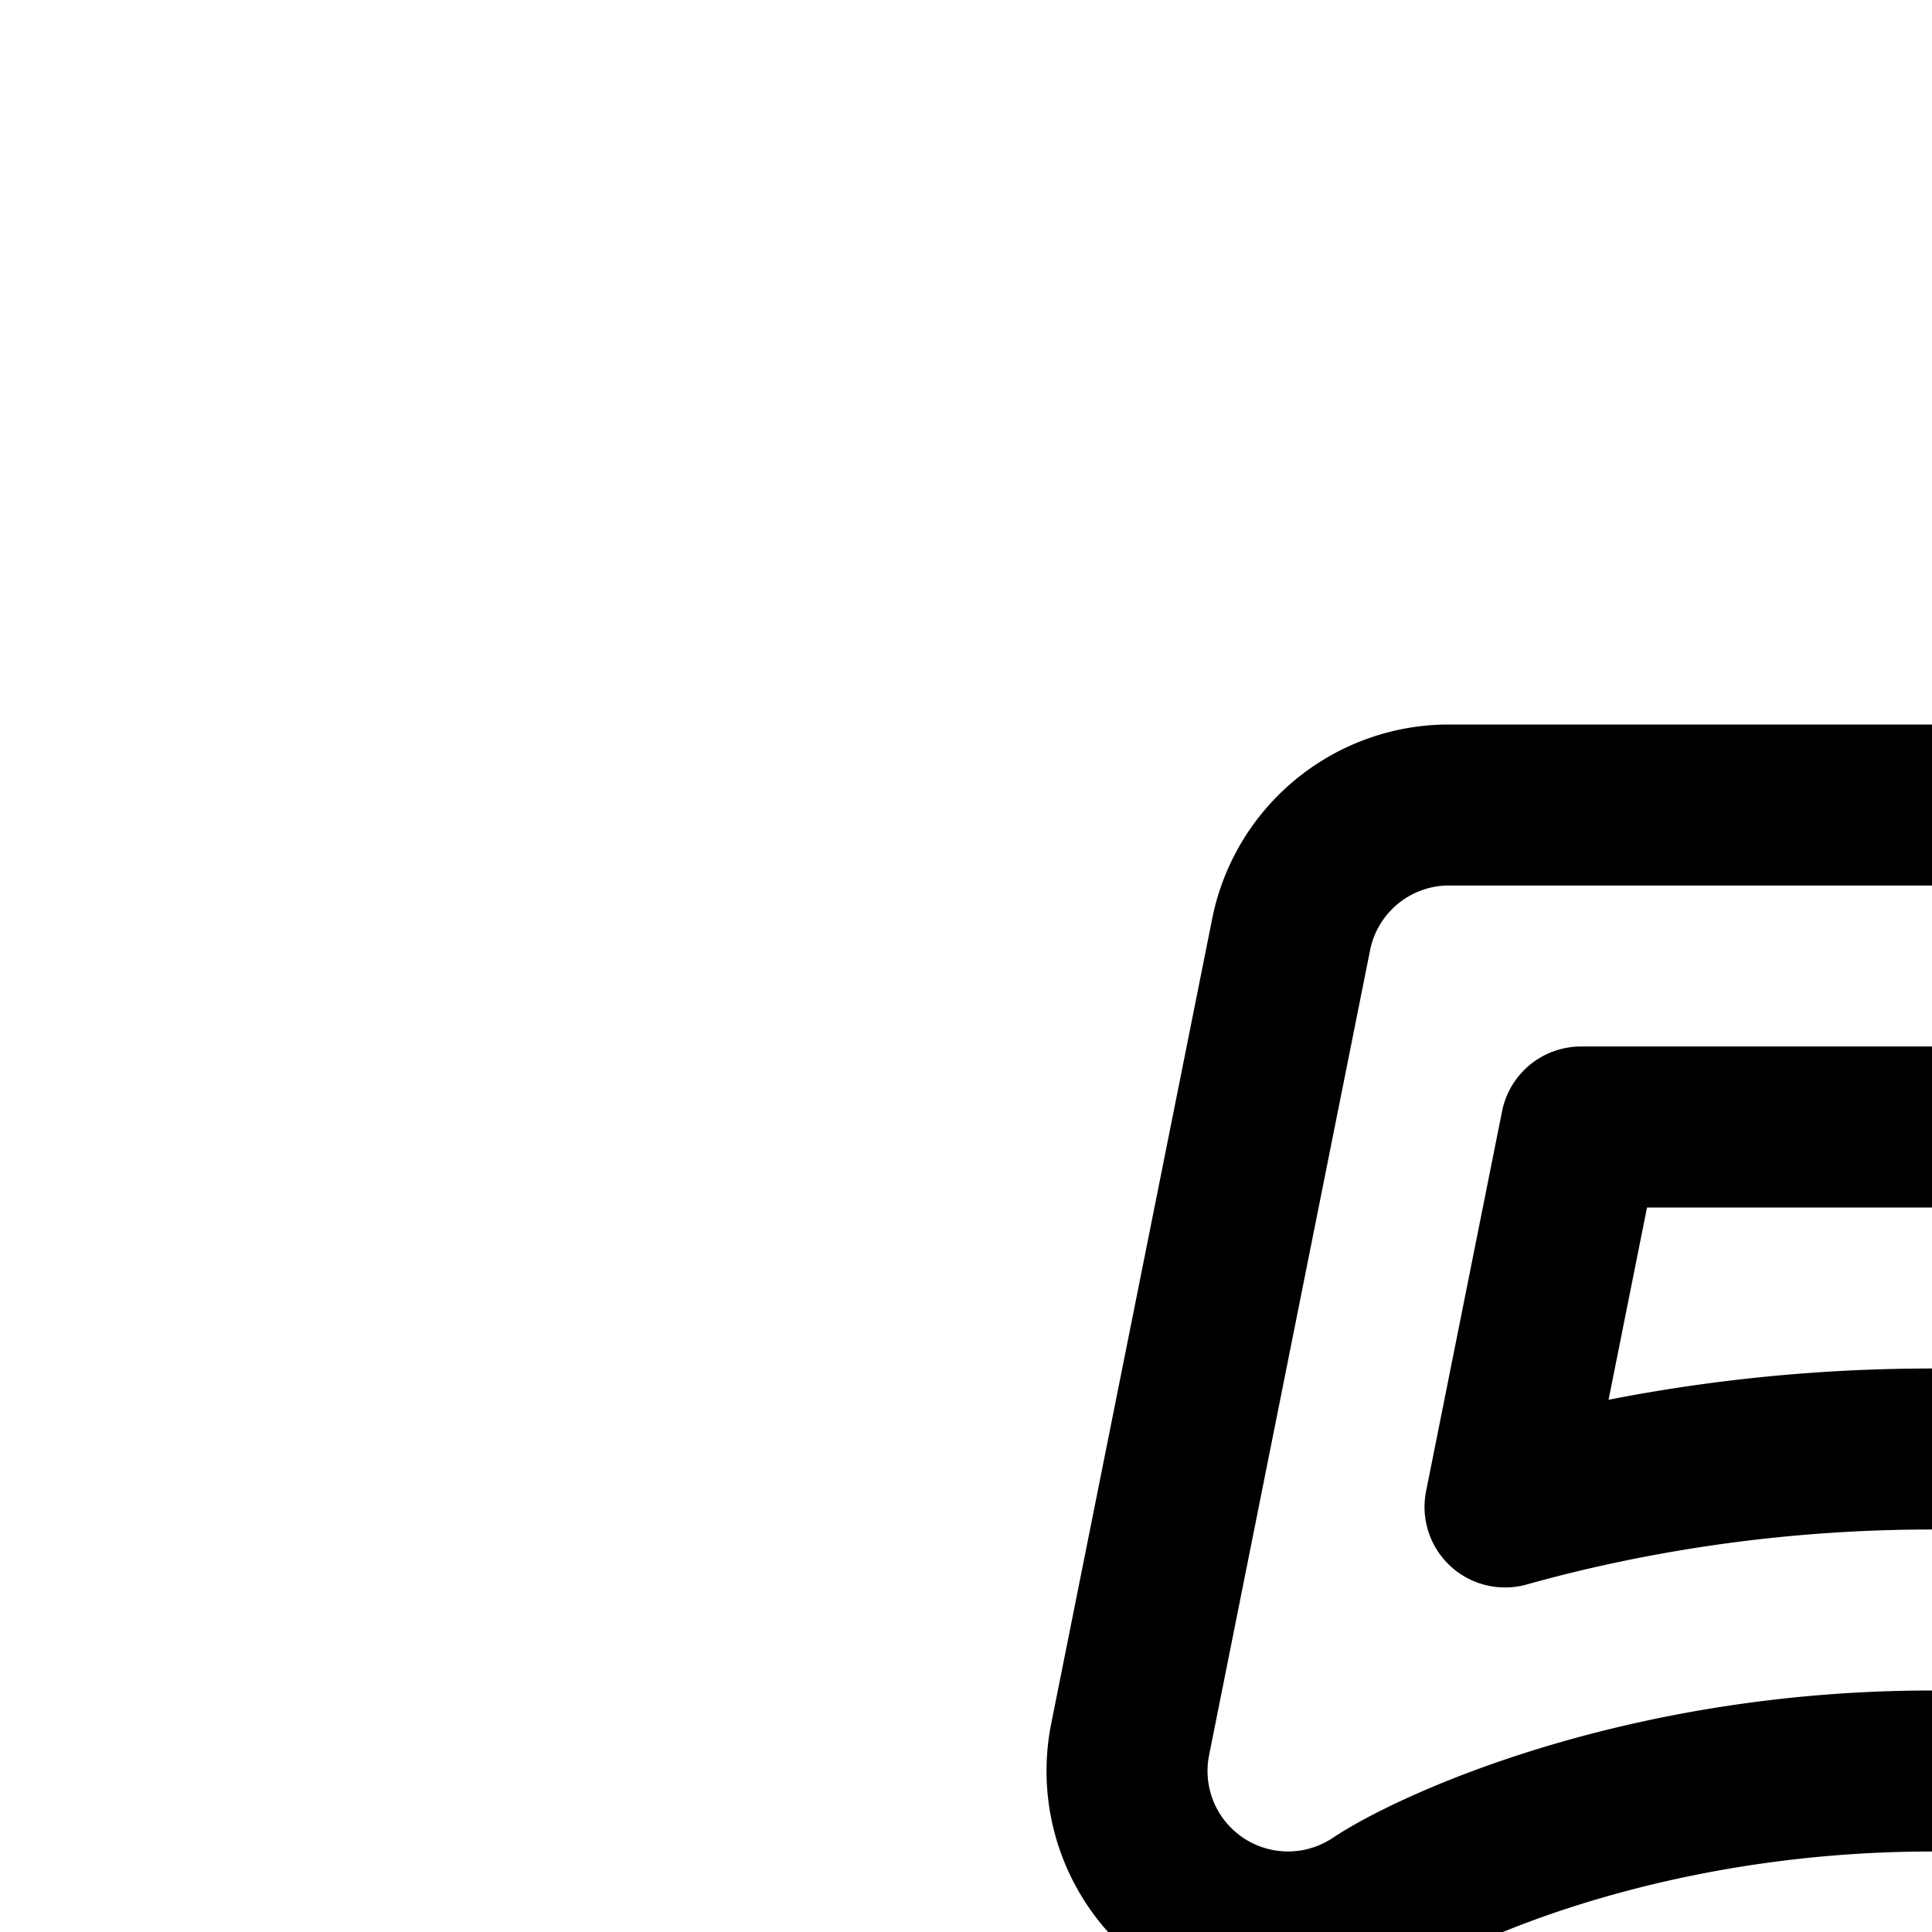 <svg
  xmlns="http://www.w3.org/2000/svg"
  width="24"
  height="24"
  viewBox="0 0 24 24"
  fill="none"
  stroke="currentColor"
  stroke-width="2"
  stroke-linecap="round"
  stroke-linejoin="round"
>
  <path
    fill-rule="evenodd"
    d="M34 12a2 2 0 0 0-2-2H18a2 2 0 0 0-1.961 1.608l-2 10a2 2 0 0 0 3.07 2.056C17.781 23.216 20.395 22 24 22a6 6 0 0 1 0 12h-2.218c-1.823 0-3.344-1.137-3.901-2.68a2 2 0 1 0-3.762 1.36c1.126 3.118 4.147 5.32 7.663 5.32H24c5.523 0 10-4.477 10-10s-4.477-10-10-10c-2.014 0-3.815.304-5.304.72L19.64 14H32a2 2 0 0 0 2-2"
    clip-rule="evenodd"
  />
</svg>
